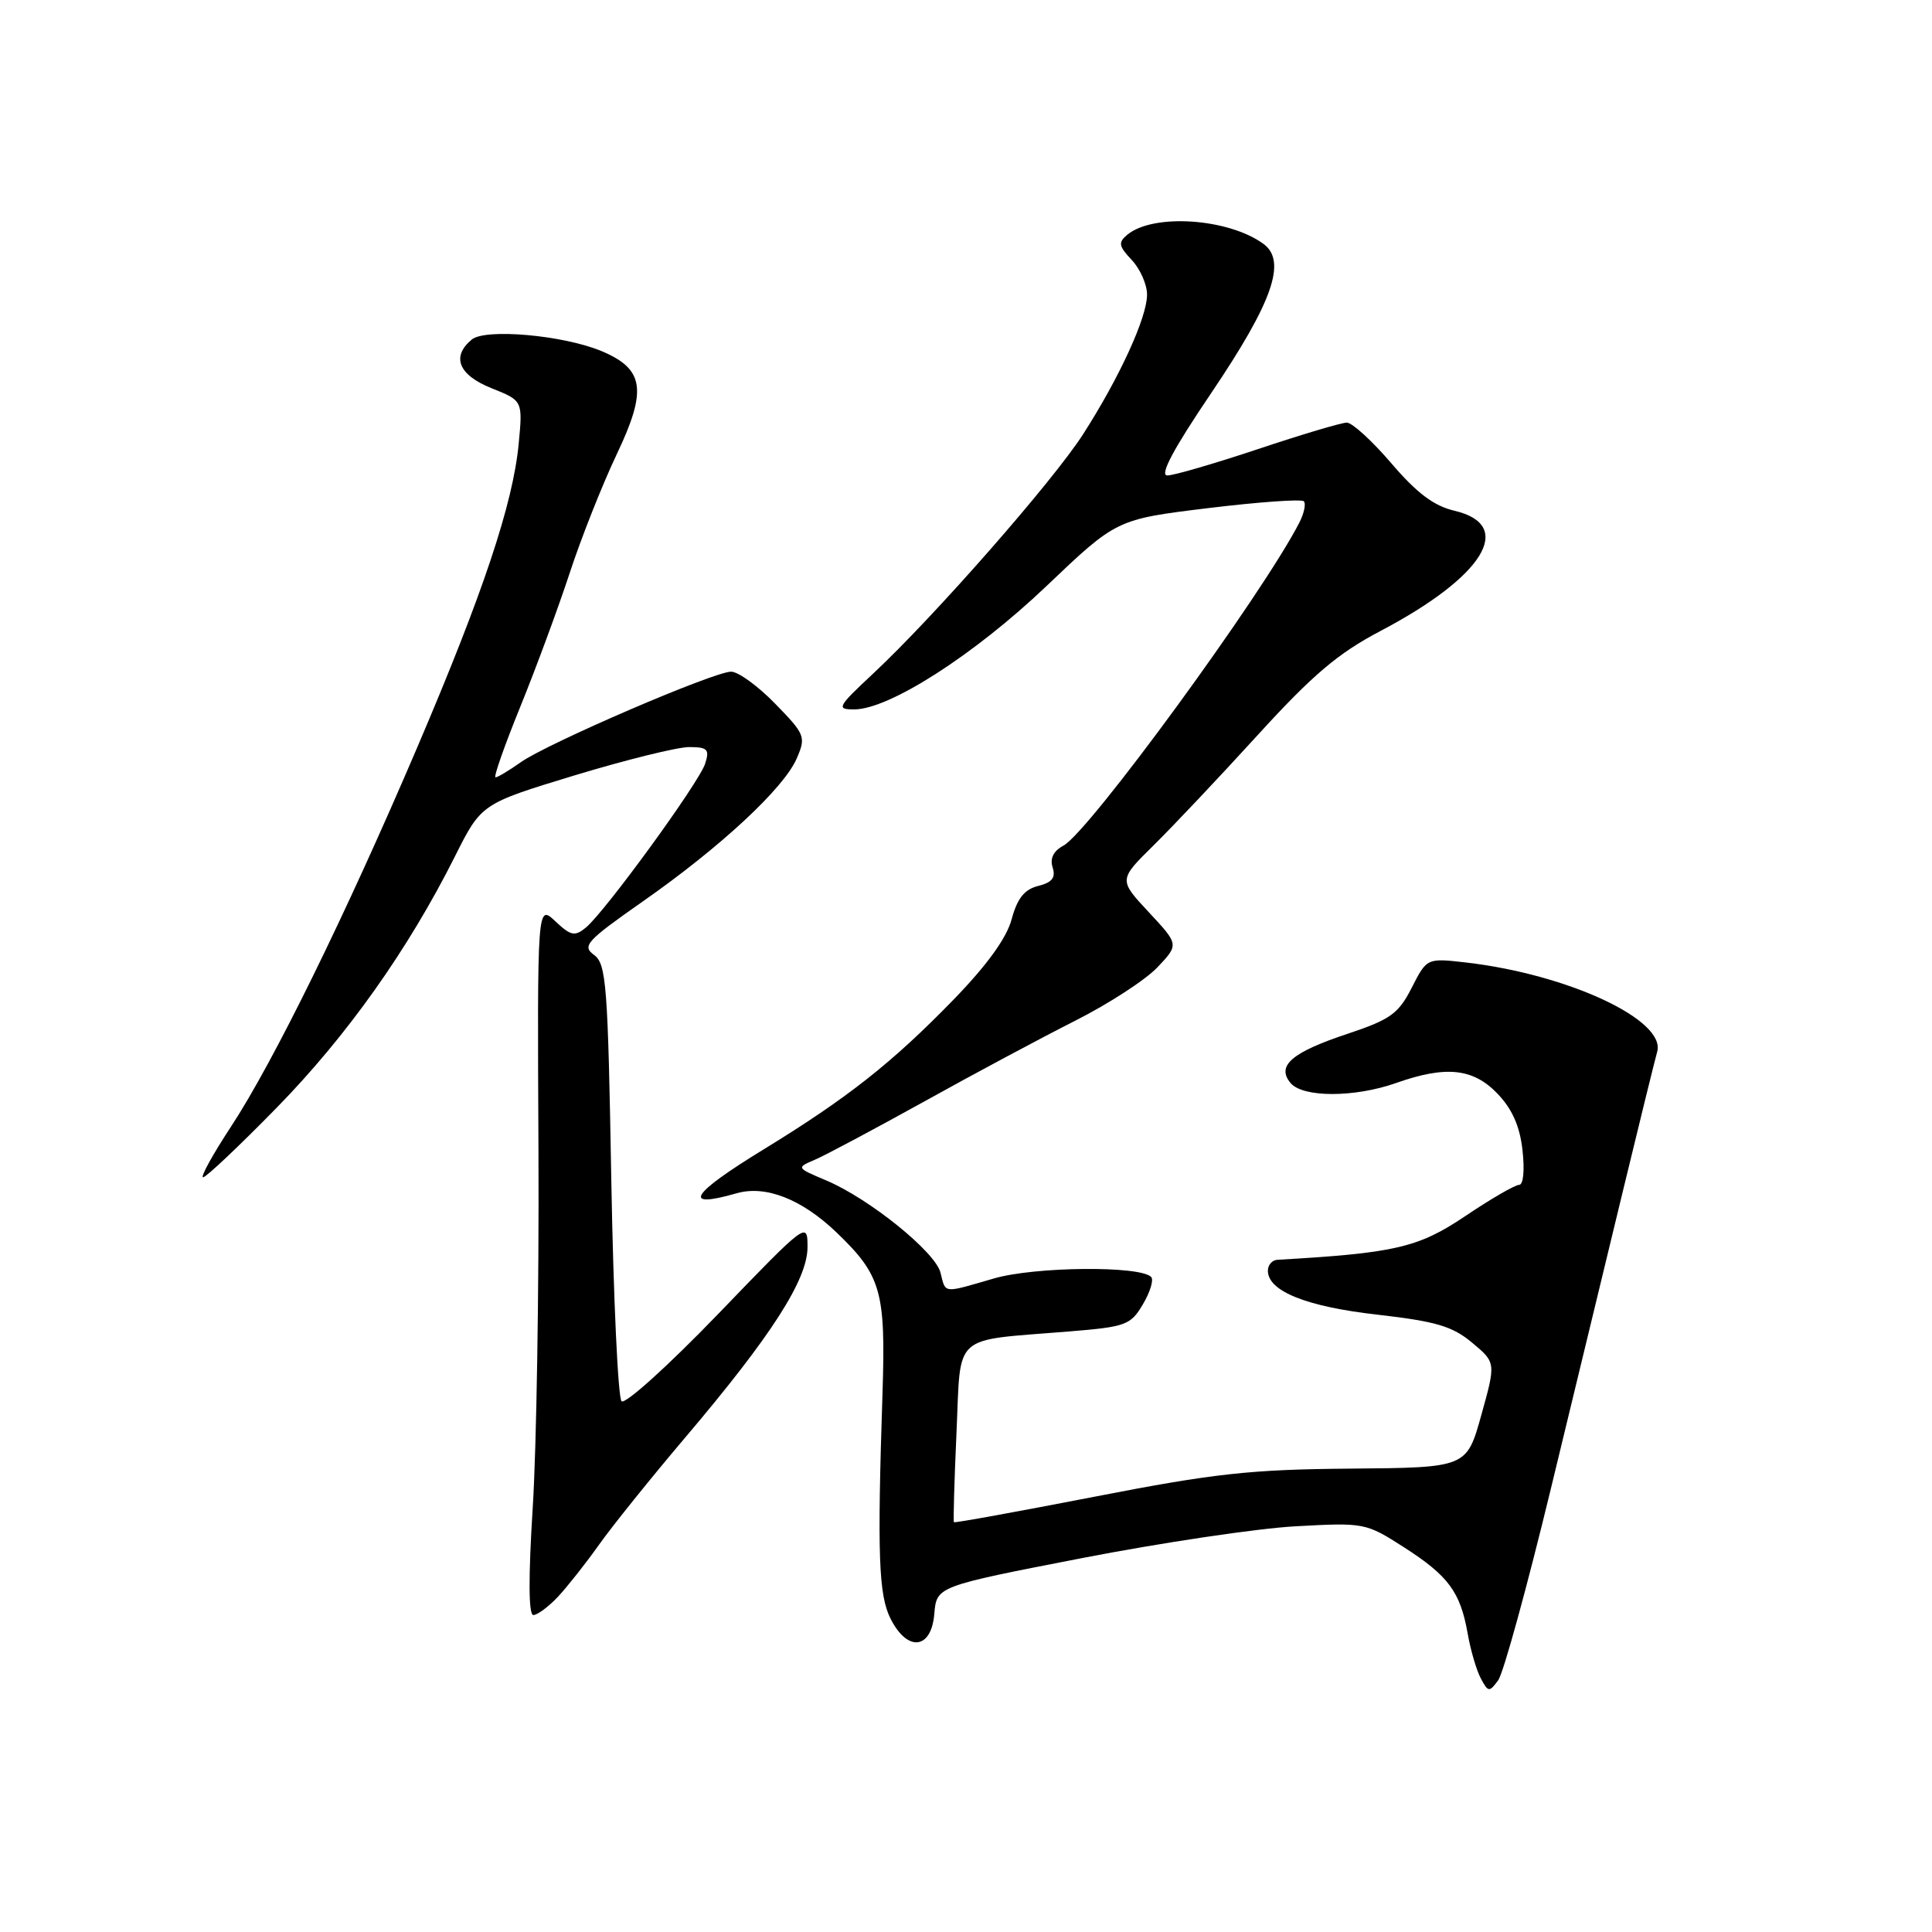 <?xml version="1.0" encoding="UTF-8" standalone="no"?>
<!DOCTYPE svg PUBLIC "-//W3C//DTD SVG 1.1//EN" "http://www.w3.org/Graphics/SVG/1.1/DTD/svg11.dtd" >
<svg xmlns="http://www.w3.org/2000/svg" xmlns:xlink="http://www.w3.org/1999/xlink" version="1.1" viewBox="0 0 256 256">
 <g >
 <path fill="currentColor"
d=" M 205.51 197.21 C 208.66 184.17 212.99 166.30 215.12 157.50 C 217.25 148.70 219.26 140.53 219.59 139.35 C 220.75 135.15 207.79 129.11 194.29 127.54 C 189.07 126.94 189.07 126.94 187.06 130.88 C 185.31 134.32 184.24 135.09 178.60 136.97 C 171.16 139.44 169.10 141.21 171.00 143.50 C 172.62 145.45 179.48 145.45 185.00 143.50 C 191.60 141.17 195.20 141.55 198.43 144.92 C 200.38 146.96 201.39 149.24 201.74 152.42 C 202.04 155.08 201.85 157.00 201.29 157.00 C 200.75 157.00 197.52 158.87 194.11 161.17 C 187.91 165.33 184.82 166.04 169.25 166.93 C 168.56 166.97 168.00 167.62 168.00 168.38 C 168.00 171.09 173.12 173.14 182.52 174.20 C 190.28 175.09 192.45 175.73 195.06 177.91 C 198.22 180.55 198.22 180.55 196.28 187.51 C 194.34 194.47 194.34 194.47 178.92 194.60 C 165.66 194.71 160.92 195.23 145.04 198.32 C 134.88 200.29 126.50 201.82 126.40 201.70 C 126.30 201.59 126.45 196.25 126.74 189.84 C 127.35 176.46 125.96 177.71 141.60 176.43 C 149.21 175.81 149.81 175.59 151.45 172.81 C 152.41 171.19 152.90 169.56 152.53 169.20 C 151.03 167.69 137.11 167.83 131.71 169.40 C 124.84 171.39 125.33 171.45 124.62 168.63 C 123.93 165.88 115.17 158.81 109.45 156.40 C 105.50 154.73 105.50 154.73 108.00 153.66 C 109.38 153.07 115.90 149.59 122.51 145.93 C 129.11 142.26 138.11 137.45 142.51 135.23 C 146.90 133.01 151.79 129.84 153.36 128.18 C 156.22 125.16 156.22 125.16 152.22 120.87 C 148.22 116.58 148.22 116.58 152.86 112.01 C 155.41 109.50 161.62 102.92 166.66 97.39 C 173.92 89.43 177.29 86.57 182.88 83.63 C 196.61 76.42 200.83 69.59 192.74 67.68 C 189.99 67.04 187.74 65.34 184.37 61.40 C 181.83 58.43 179.17 56.00 178.46 56.00 C 177.75 56.00 172.46 57.58 166.71 59.50 C 160.95 61.42 155.54 63.00 154.68 63.00 C 153.61 63.00 155.46 59.52 160.50 52.07 C 168.63 40.03 170.54 34.60 167.42 32.32 C 162.77 28.92 152.82 28.25 149.38 31.10 C 148.14 32.13 148.22 32.60 149.97 34.46 C 151.09 35.65 152.00 37.72 151.99 39.06 C 151.98 42.07 148.36 49.98 143.54 57.50 C 139.59 63.68 123.82 81.67 115.70 89.25 C 110.95 93.69 110.79 94.00 113.18 94.00 C 117.82 94.00 129.08 86.78 138.66 77.66 C 147.95 68.81 147.95 68.81 160.07 67.33 C 166.73 66.52 172.44 66.11 172.76 66.42 C 173.07 66.74 172.80 68.01 172.17 69.25 C 167.30 78.74 144.31 110.23 140.91 112.05 C 139.59 112.76 139.10 113.74 139.48 114.94 C 139.91 116.30 139.41 116.93 137.57 117.39 C 135.74 117.85 134.80 119.03 134.05 121.80 C 133.38 124.31 130.77 127.91 126.27 132.54 C 118.18 140.85 112.30 145.49 101.25 152.26 C 91.49 158.23 90.25 160.22 97.59 158.12 C 101.45 157.01 106.22 158.88 110.84 163.30 C 116.76 168.98 117.37 171.11 116.94 184.50 C 116.23 206.07 116.42 211.35 118.01 214.50 C 120.25 218.93 123.41 218.57 123.80 213.85 C 124.11 210.20 124.11 210.20 143.30 206.47 C 153.86 204.42 166.64 202.51 171.70 202.24 C 180.78 201.74 180.98 201.78 186.03 205.02 C 191.93 208.81 193.50 210.93 194.48 216.48 C 194.86 218.67 195.65 221.34 196.22 222.41 C 197.20 224.23 197.34 224.25 198.52 222.64 C 199.21 221.70 202.35 210.26 205.51 197.21 Z  M 73.94 211.57 C 75.19 210.23 77.63 207.14 79.36 204.70 C 81.09 202.26 86.27 195.81 90.88 190.38 C 102.22 177.00 107.00 169.56 107.00 165.25 C 107.00 161.84 106.93 161.89 95.11 174.16 C 88.56 180.95 82.83 186.13 82.36 185.67 C 81.89 185.21 81.28 172.01 81.00 156.34 C 80.55 130.45 80.34 127.72 78.71 126.53 C 77.09 125.34 77.70 124.68 85.21 119.42 C 95.50 112.22 103.87 104.44 105.57 100.50 C 106.81 97.63 106.69 97.32 102.72 93.25 C 100.45 90.91 97.82 89.00 96.88 89.00 C 94.58 89.00 72.50 98.51 68.99 101.01 C 67.45 102.10 65.95 103.00 65.66 103.00 C 65.37 103.00 66.84 98.82 68.92 93.70 C 71.00 88.59 73.95 80.60 75.48 75.95 C 77.00 71.30 79.82 64.19 81.74 60.15 C 85.78 51.66 85.36 48.89 79.70 46.52 C 74.65 44.41 64.32 43.49 62.51 44.99 C 59.77 47.27 60.76 49.69 65.13 51.44 C 69.27 53.09 69.27 53.09 68.73 58.80 C 67.97 66.75 64.02 78.59 55.30 99.00 C 45.82 121.19 36.24 140.71 30.60 149.30 C 28.18 152.98 26.52 156.00 26.91 156.00 C 27.31 156.00 31.71 151.84 36.69 146.75 C 45.98 137.25 54.08 125.83 60.27 113.50 C 63.78 106.50 63.78 106.50 76.14 102.74 C 82.94 100.68 89.77 98.99 91.32 98.99 C 93.76 99.00 94.04 99.29 93.44 101.18 C 92.65 103.68 80.19 120.79 77.64 122.90 C 76.16 124.12 75.64 124.01 73.57 122.06 C 71.19 119.83 71.19 119.83 71.35 152.67 C 71.43 170.72 71.09 191.91 70.59 199.75 C 70.01 209.02 70.03 214.00 70.67 214.00 C 71.21 214.00 72.68 212.91 73.94 211.57 Z "/>
</g>
</svg>